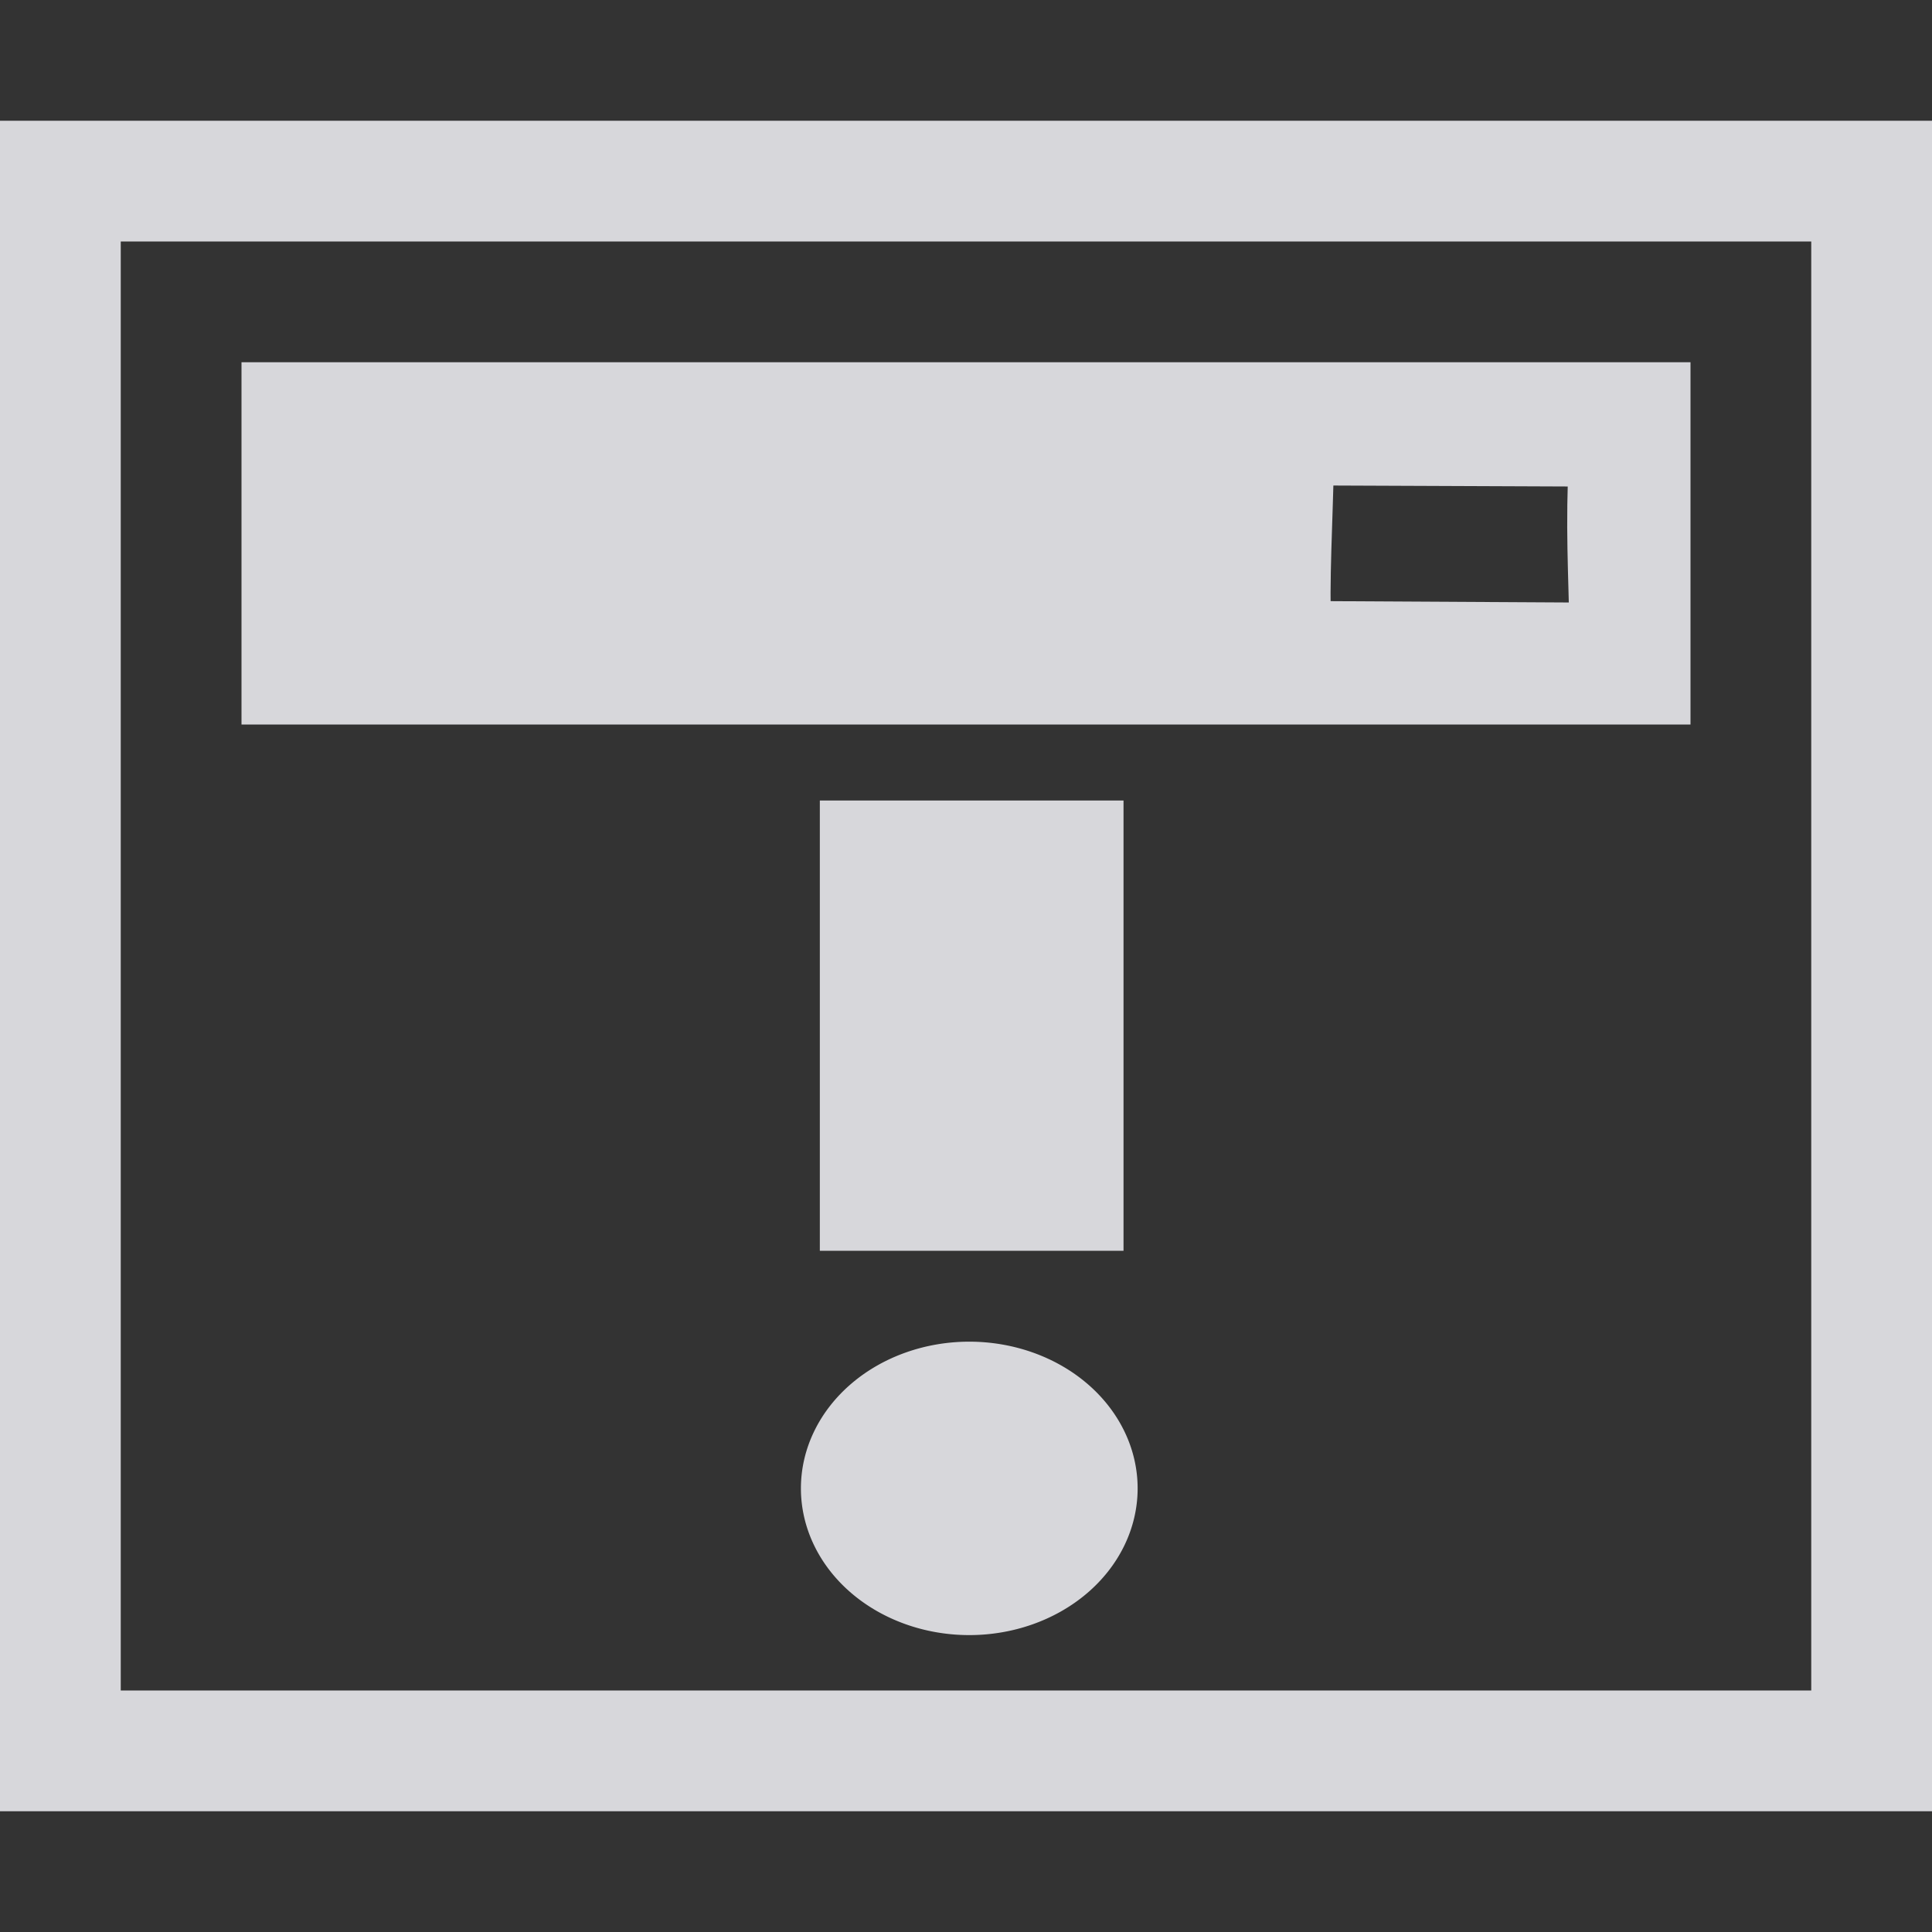 <?xml version="1.0" encoding="UTF-8" standalone="no"?>
<!-- Created with Inkscape (http://www.inkscape.org/) -->

<svg
   xmlns:dc="http://purl.org/dc/elements/1.1/"
   xmlns:cc="http://creativecommons.org/ns#"
   xmlns:rdf="http://www.w3.org/1999/02/22-rdf-syntax-ns#"
   xmlns:svg="http://www.w3.org/2000/svg"
   xmlns="http://www.w3.org/2000/svg"
   xmlns:sodipodi="http://sodipodi.sourceforge.net/DTD/sodipodi-0.dtd"
   xmlns:inkscape="http://www.inkscape.org/namespaces/inkscape"
   width="16"
   height="16"
   id="svg2987"
   version="1.1"
   inkscape:version="0.92.2 5c3e80d, 2017-08-06"
   sodipodi:docname="window-with-exclamation16_reverse.svg"
   inkscape:export-filename="/Users/aecreations/Documents/Graphics/Inkscape/Panic Button/window32.png"
   inkscape:export-xdpi="90"
   inkscape:export-ydpi="90">
  <rect width="100%" height="100%" fill="#333333" stroke="none"/>
  <defs
     id="defs2989" />
  <sodipodi:namedview
     id="base"
     pagecolor="#ffffff"
     bordercolor="#666666"
     borderopacity="1.0"
     inkscape:pageopacity="0.0"
     inkscape:pageshadow="2"
     inkscape:zoom="41.7193"
     inkscape:cx="3.3486012"
     inkscape:cy="5.7156152"
     inkscape:current-layer="layer1"
     showgrid="true"
     inkscape:grid-bbox="true"
     inkscape:document-units="px"
     objecttolerance="20"
     gridtolerance="10"
     inkscape:snap-global="false"
     inkscape:window-width="2048"
     inkscape:window-height="1026"
     inkscape:window-x="0"
     inkscape:window-y="1"
     inkscape:window-maximized="1">
    <inkscape:grid
       type="xygrid"
       id="grid2995"
       empspacing="5"
       visible="true"
       enabled="true"
       snapvisiblegridlinesonly="true" />
  </sodipodi:namedview>
  <g
     id="layer1"
     inkscape:label="Layer 1"
     inkscape:groupmode="layer"
     transform="translate(0,-16)">
    <rect
       style="fill:#f9f9fa;fill-opacity:0.003;stroke:#d7d7db;stroke-width:1;stroke-miterlimit:4;stroke-opacity:1;stroke-dasharray:none;stroke-dashoffset:0"
       id="rect3765"
       width="15"
       height="13"
       x="0.5"
       y="17.5"
       inkscape:export-xdpi="90"
       inkscape:export-ydpi="90" />
    <path
       style="fill:#d7d7db;fill-opacity:1;fill-rule:nonzero;stroke:#d7d7db;stroke-width:0.528;stroke-miterlimit:4;stroke-dasharray:none;stroke-dashoffset:0;stroke-opacity:1"
       d="M 2.264,3.264 V 5.736 H 13.736 V 3.264 Z m 8.545,0.492 2.448,0.01 c -0.03,0.622 -0.004,0.935 0.005,1.489 l -2.501,-0.014 c -0.019,-0.431 0.013,-0.921 0.024,-1.485 z"
       transform="translate(0,16)"
       id="rect3791"
       inkscape:connector-curvature="0"
       sodipodi:nodetypes="ccccccccccc" />
    <path
       style="fill:none;stroke:#d7d7db;stroke-width:2.515;stroke-linecap:square;stroke-linejoin:miter;stroke-opacity:1;stroke-miterlimit:4;stroke-dasharray:none"
       d="m 8.047,23.887 0,1.214"
       id="path3775"
       inkscape:connector-curvature="0" />
    <path
       sodipodi:type="arc"
       style="fill:#d7d7db;fill-opacity:1;stroke:#d7d7db;stroke-width:0.701;stroke-linecap:square;stroke-linejoin:bevel;stroke-miterlimit:4;stroke-opacity:1;stroke-dasharray:none;stroke-dashoffset:0"
       id="path3777"
       sodipodi:cx="9.2542372"
       sodipodi:cy="13.593221"
       sodipodi:rx="0.64406782"
       sodipodi:ry="0.61016947"
       d="M 9.898,13.593 A 0.644,0.61 0 0 1 9.254,14.203 0.644,0.61 0 0 1 8.61,13.593 0.644,0.61 0 0 1 9.254,12.983 0.644,0.61 0 0 1 9.898,13.593 Z"
       transform="matrix(1.402,0,0,1.265,-4.947,11.131)" />
  </g>
</svg>
